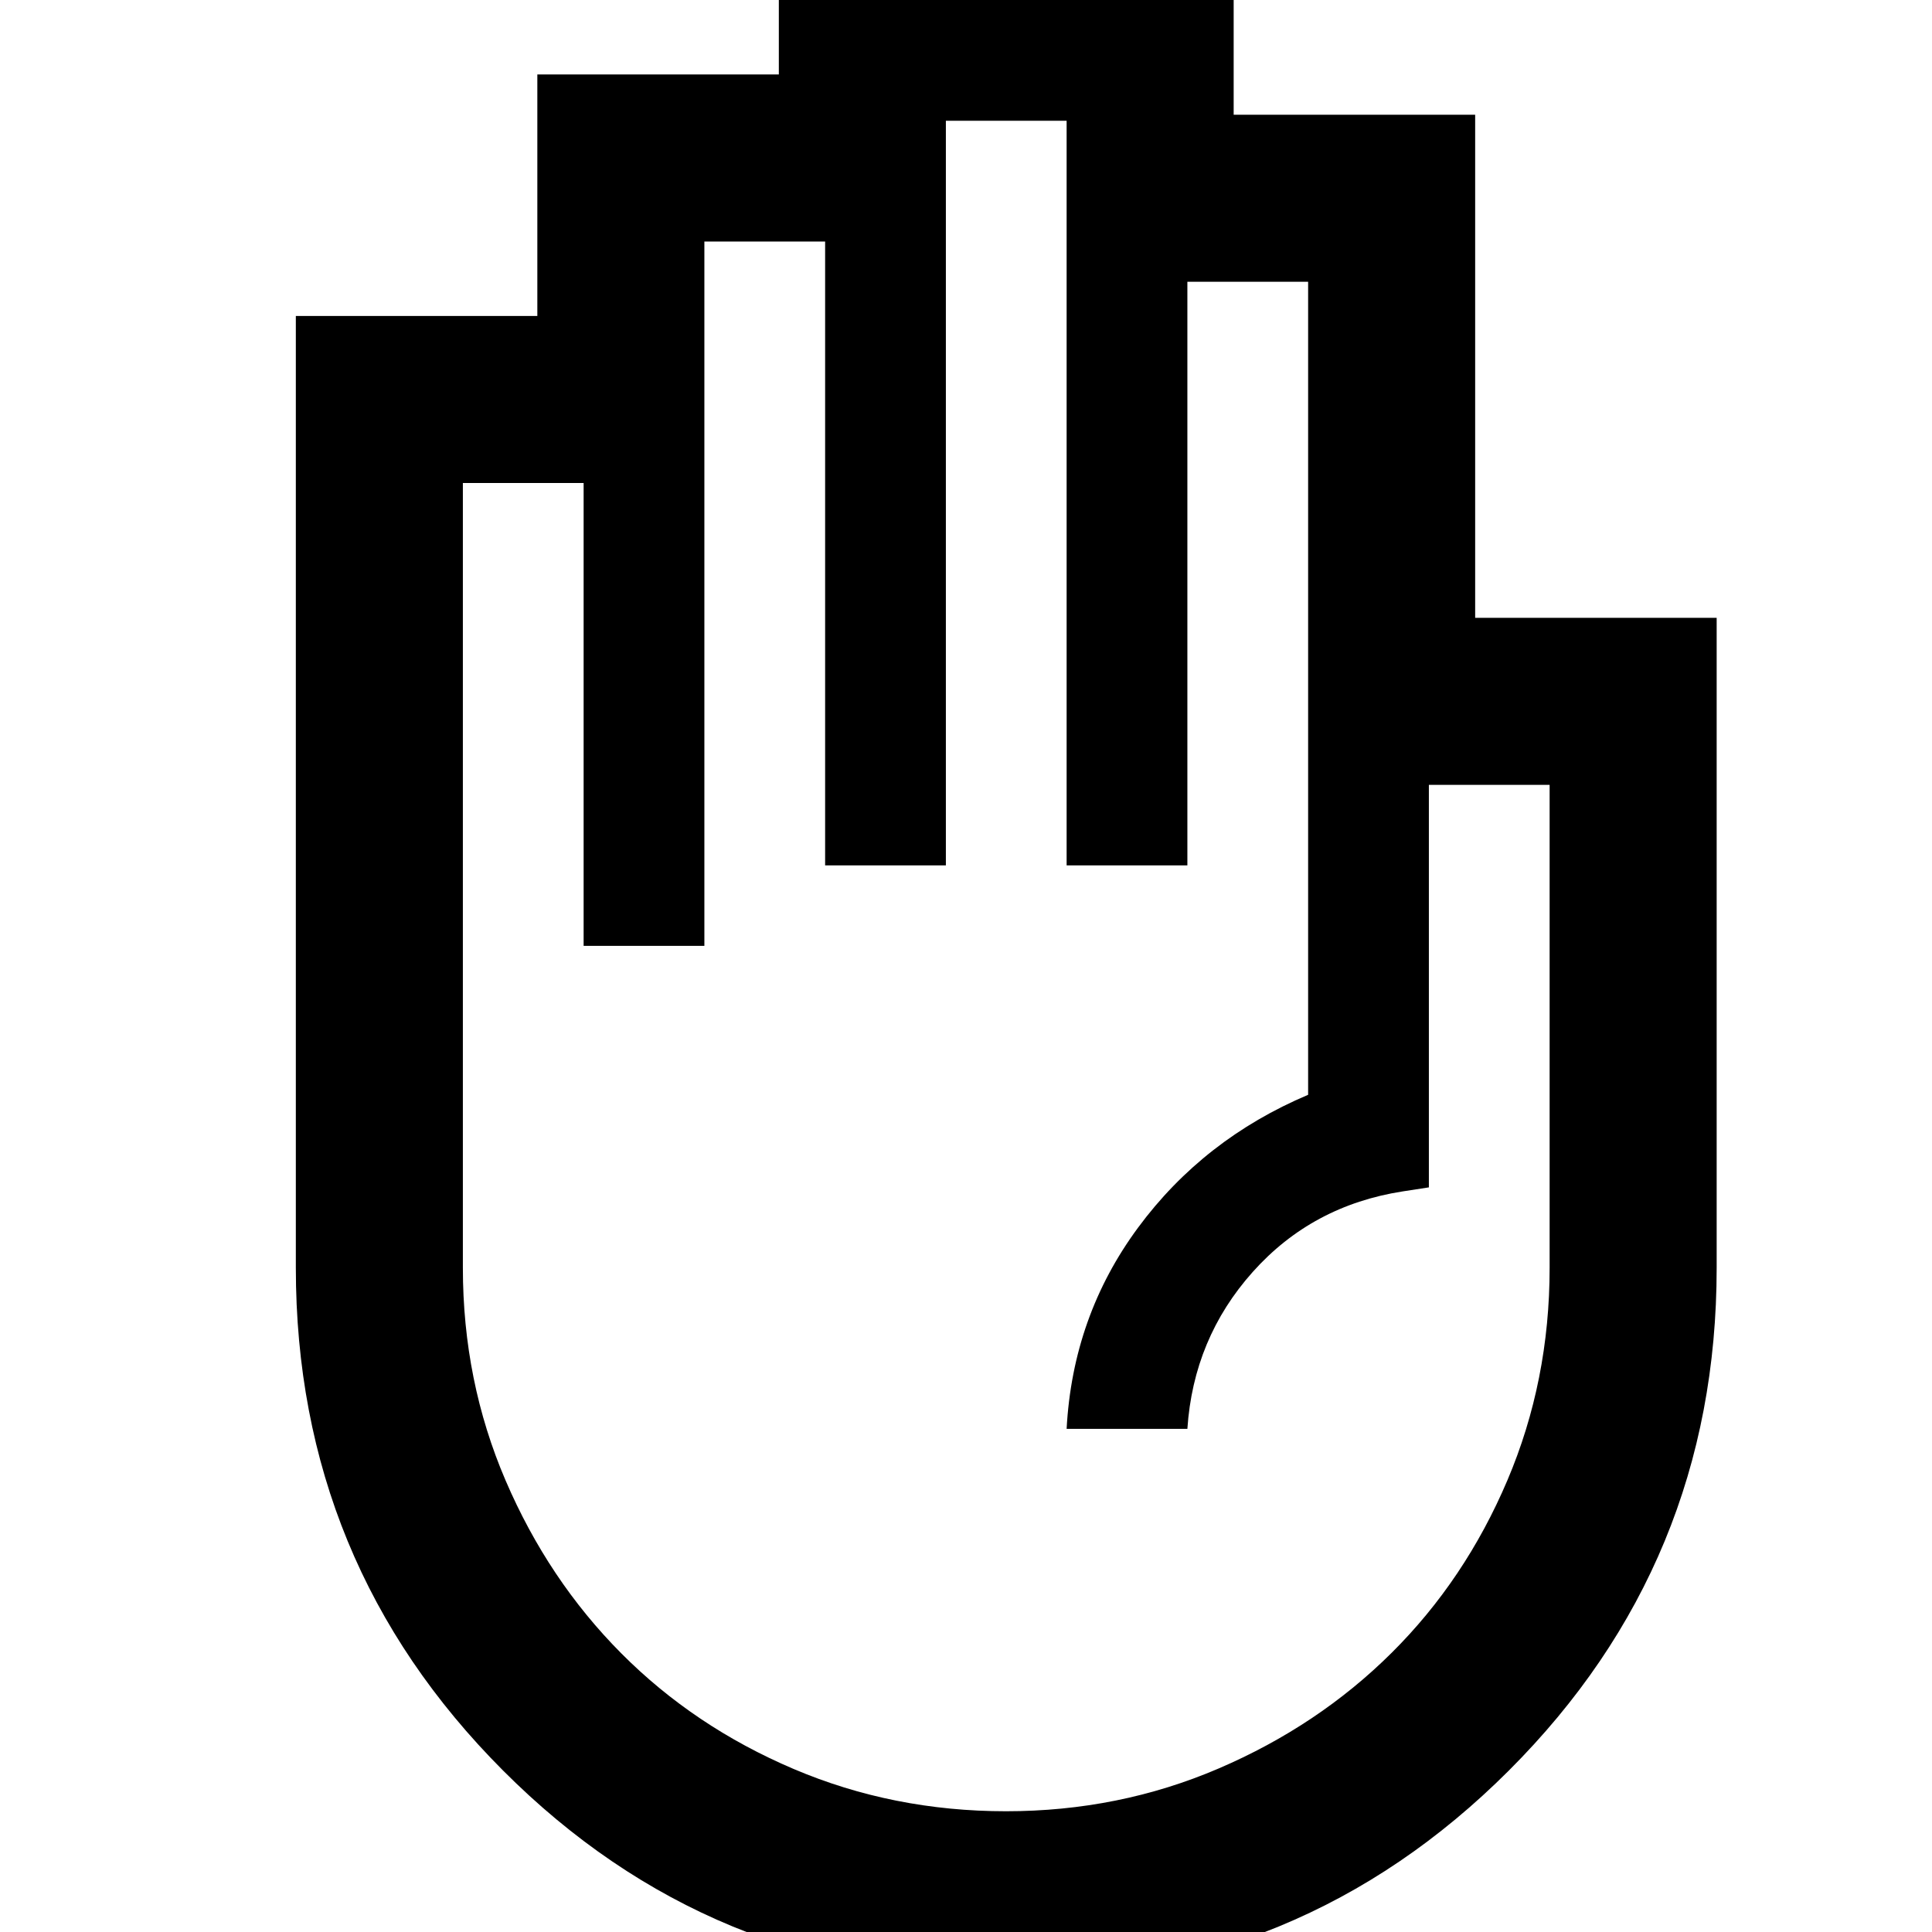 <svg xmlns="http://www.w3.org/2000/svg" width="48" height="48" viewBox="0 96 960 960"><path d="M499.722 1079Q353 1079 250 975.803T147 726V253h120V133h120V73h226v80h120v250h120v322.969q0 146.619-103.278 249.825Q646.444 1079 499.722 1079Zm.15-83q56.128 0 105.643-21.239 49.515-21.238 86-57.5Q728 881 749 831.587 770 782.174 770 726V486h-60v200l-13 2q-45 7-74.5 40T590 806h-60q3-56 35.5-100t84.5-66V236h-60v290h-60V156h-60v370h-60V216h-60v350h-60V336h-60v390q0 56.219 21.239 105.671 21.238 49.452 57.5 85.891Q345 954 394.372 975q49.372 21 105.5 21Z"/></svg>